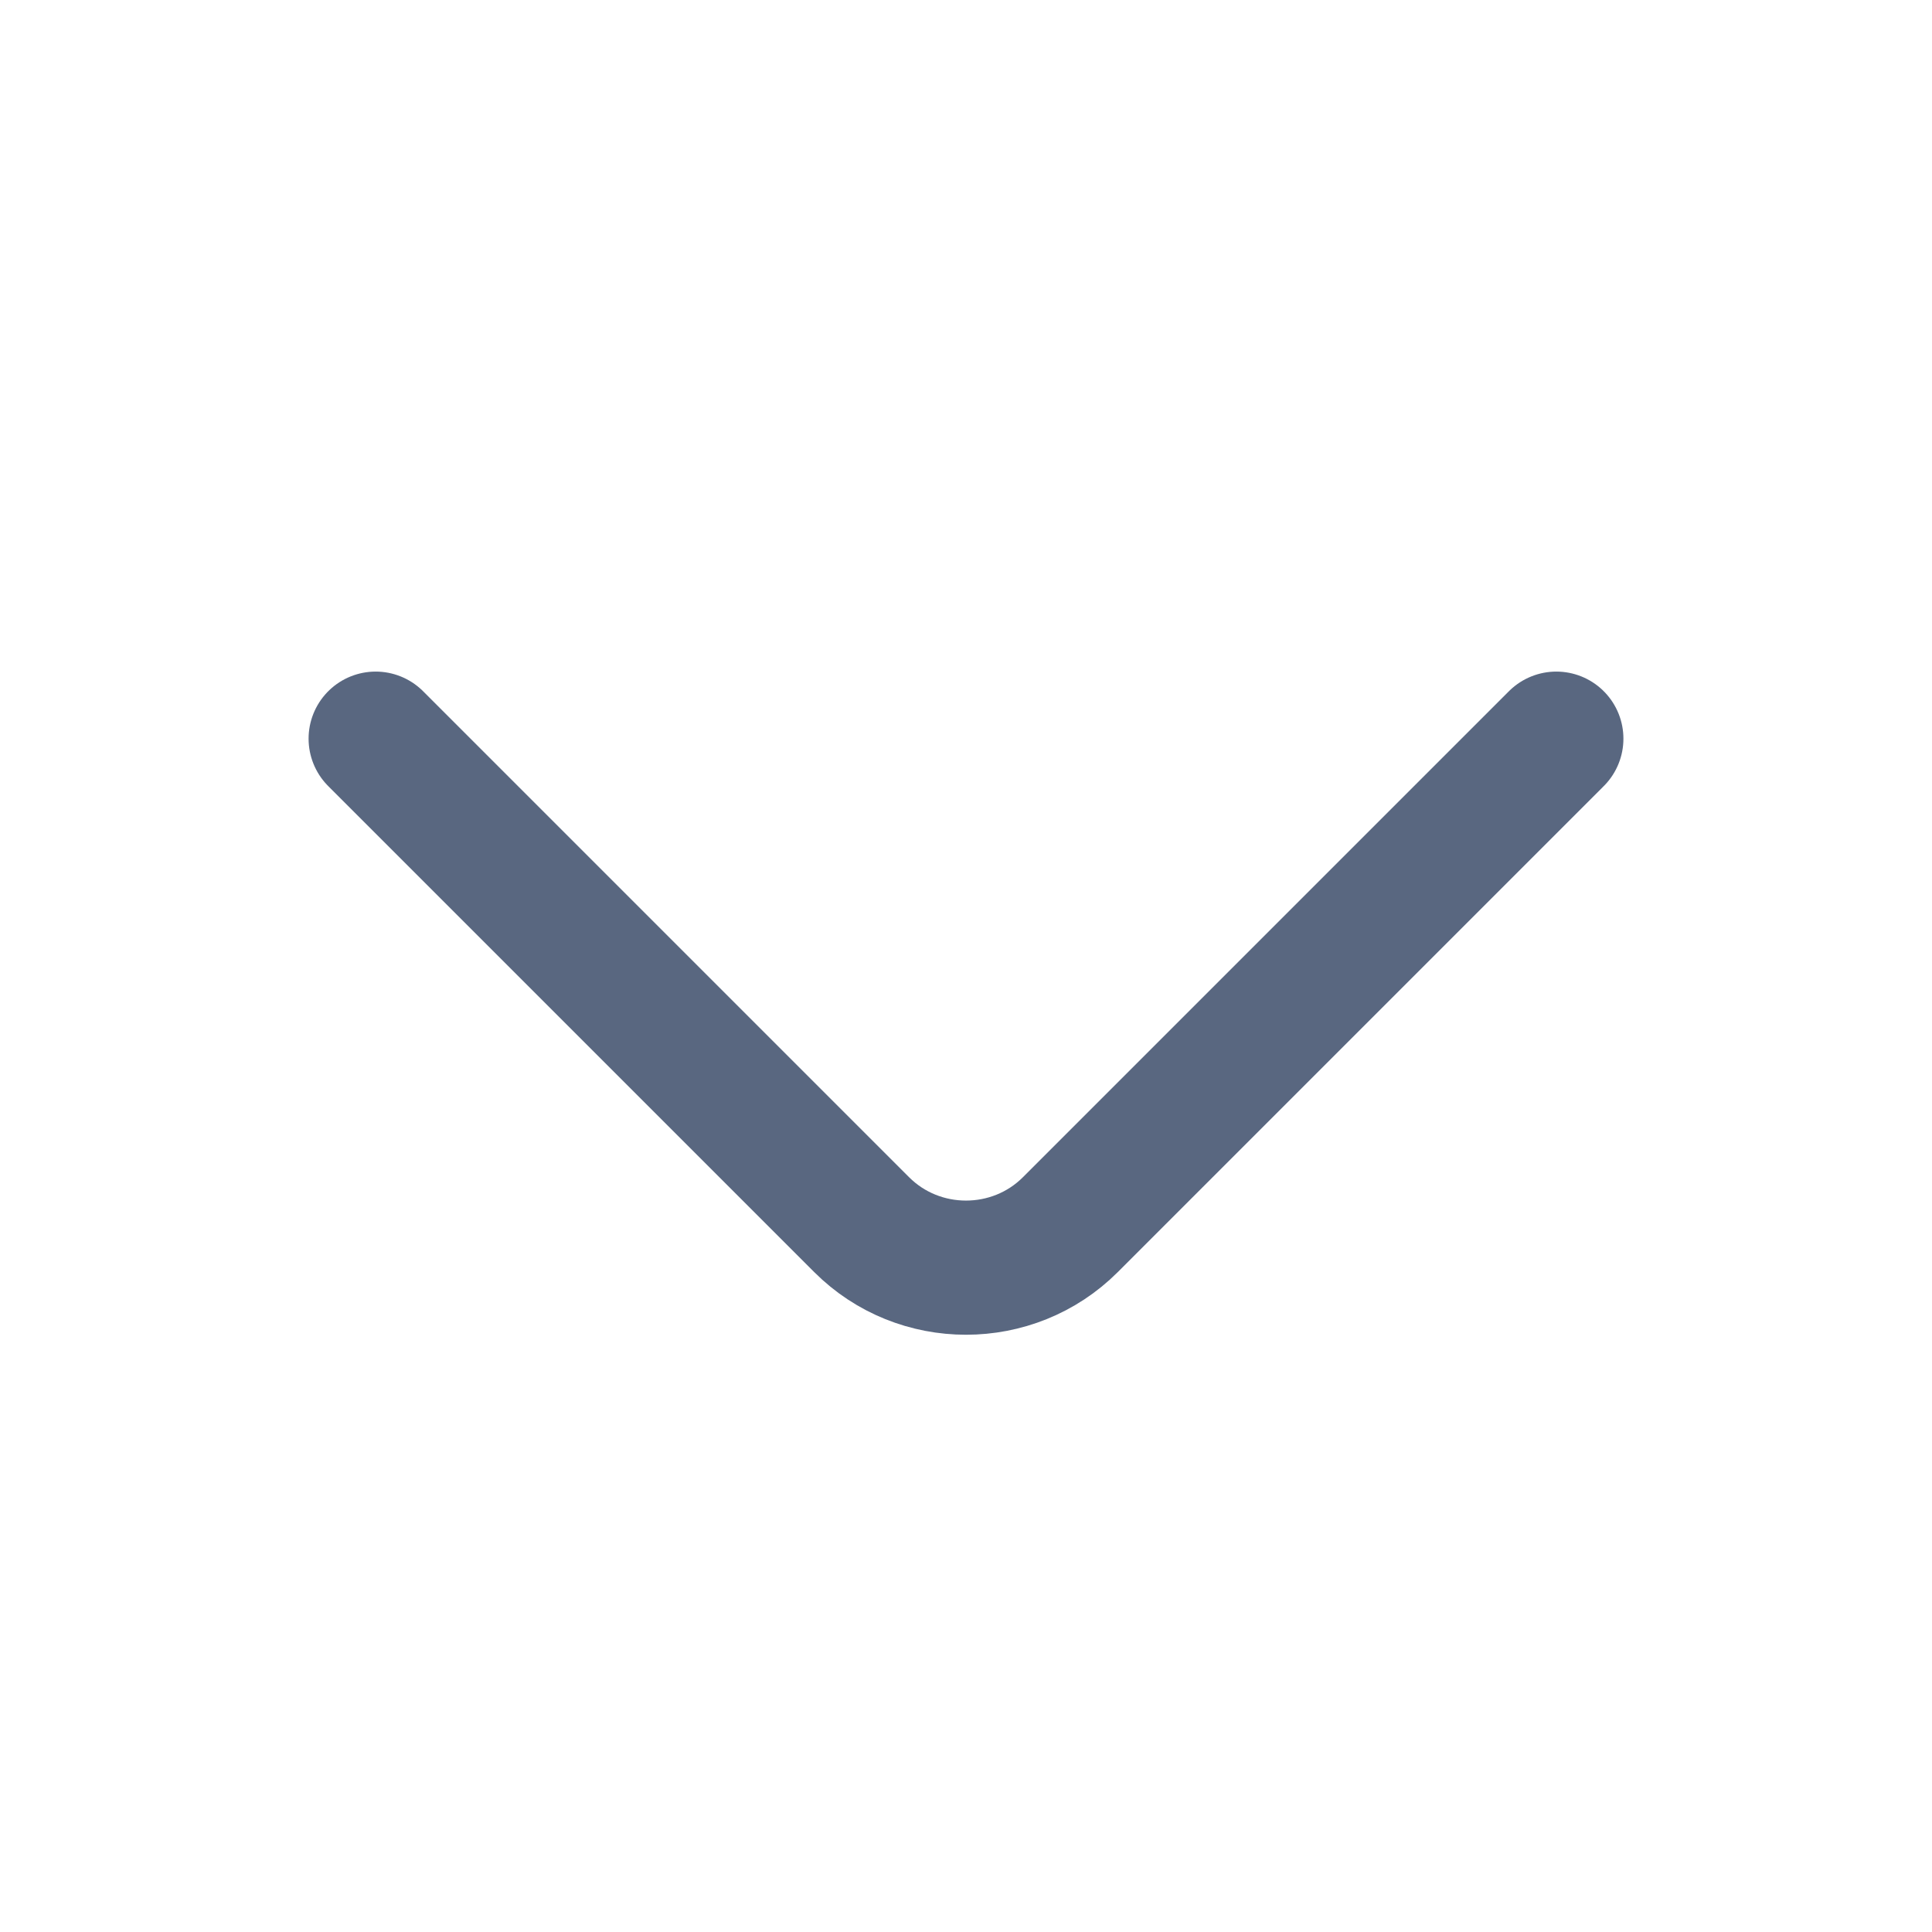 <svg width="18" height="18" viewBox="0 0 18 18" fill="none" xmlns="http://www.w3.org/2000/svg">
<path d="M14.5 6.882L9.972 11.41C9.438 11.944 8.562 11.944 8.028 11.41L3.5 6.882" stroke="#596780" stroke-width="1.25" stroke-miterlimit="10" stroke-linecap="round" stroke-linejoin="round"/>
</svg>
